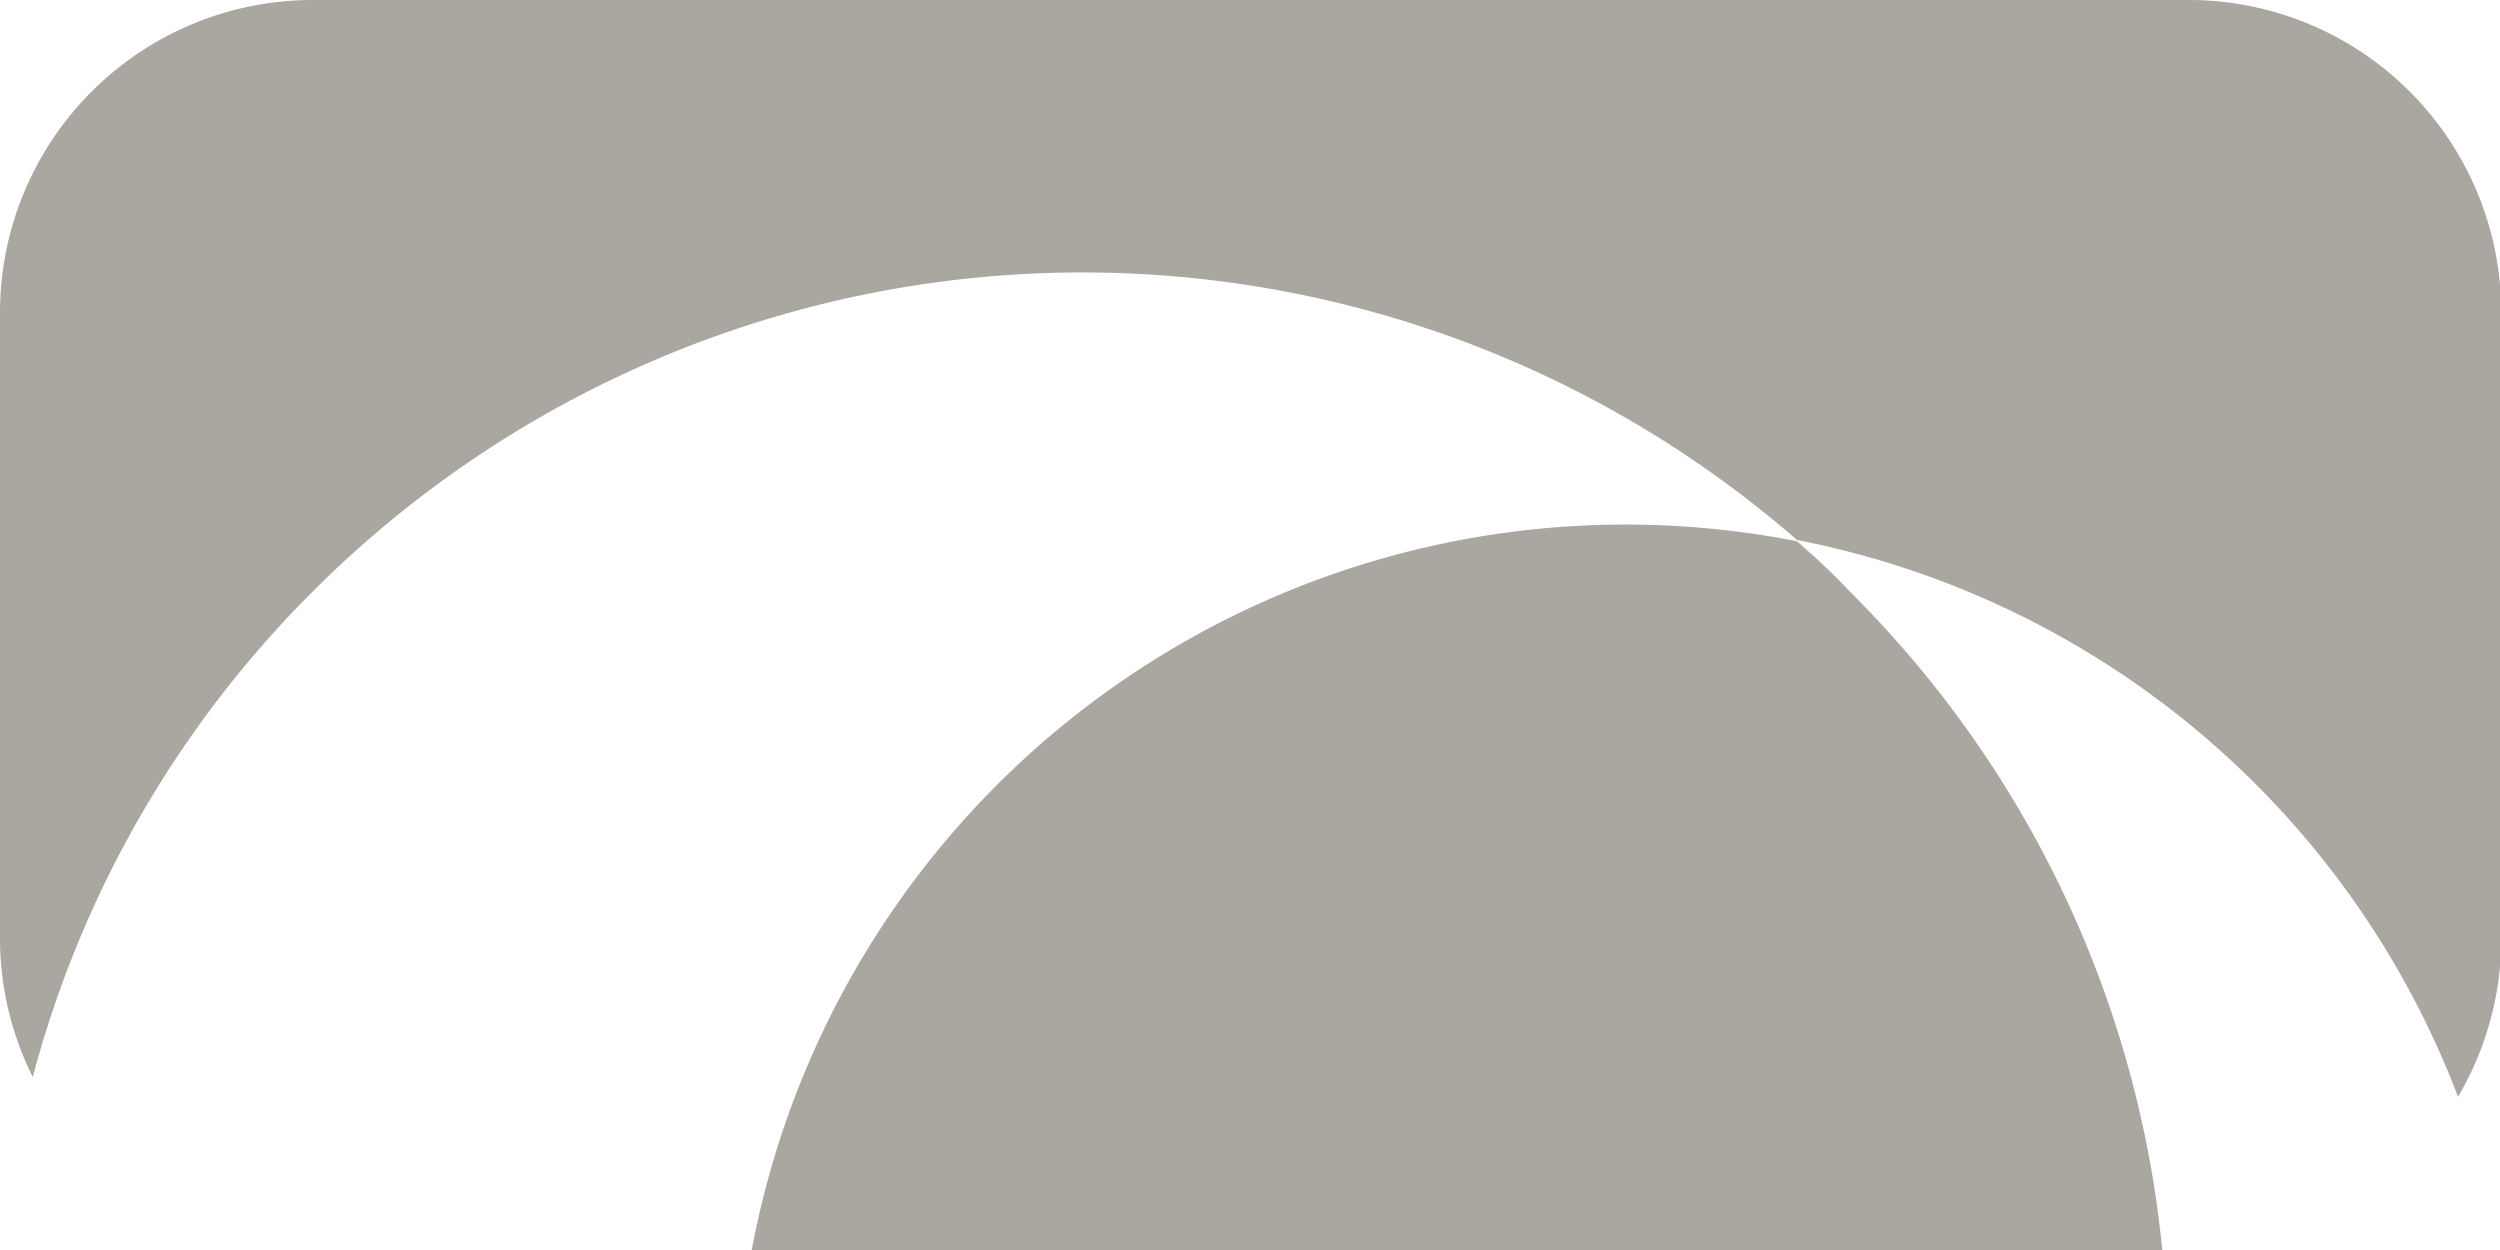 <svg width="100" height="50" xmlns="http://www.w3.org/2000/svg" version="1.1" xml:space="preserve">
     <path d="m86.49,50l-56.42,0a35.56,35.56 0 0 1 41.81,-28.35c0.72,0.63 1.42,1.27 2.1,2a43,43 0 0 1 12.51,26.35zm1.06,
              -50l-75,0a12.51,12.51 0 0 0 -12.55,12.51l0,25a12.41,12.41 0 0 0 1.31,5.57a43,43 0 0 1 11.26,-19.48a43.52,
              43.52 0 0 1 59.31,-2a35.57,35.57 0 0 1 26.44,22.27a12.43,12.43 0 0 0 1.73,-6.35l0,-25a12.5,
              12.5 0 0 0 -12.5,-12.52z" fill="#aaa6a0"/>
</svg>
